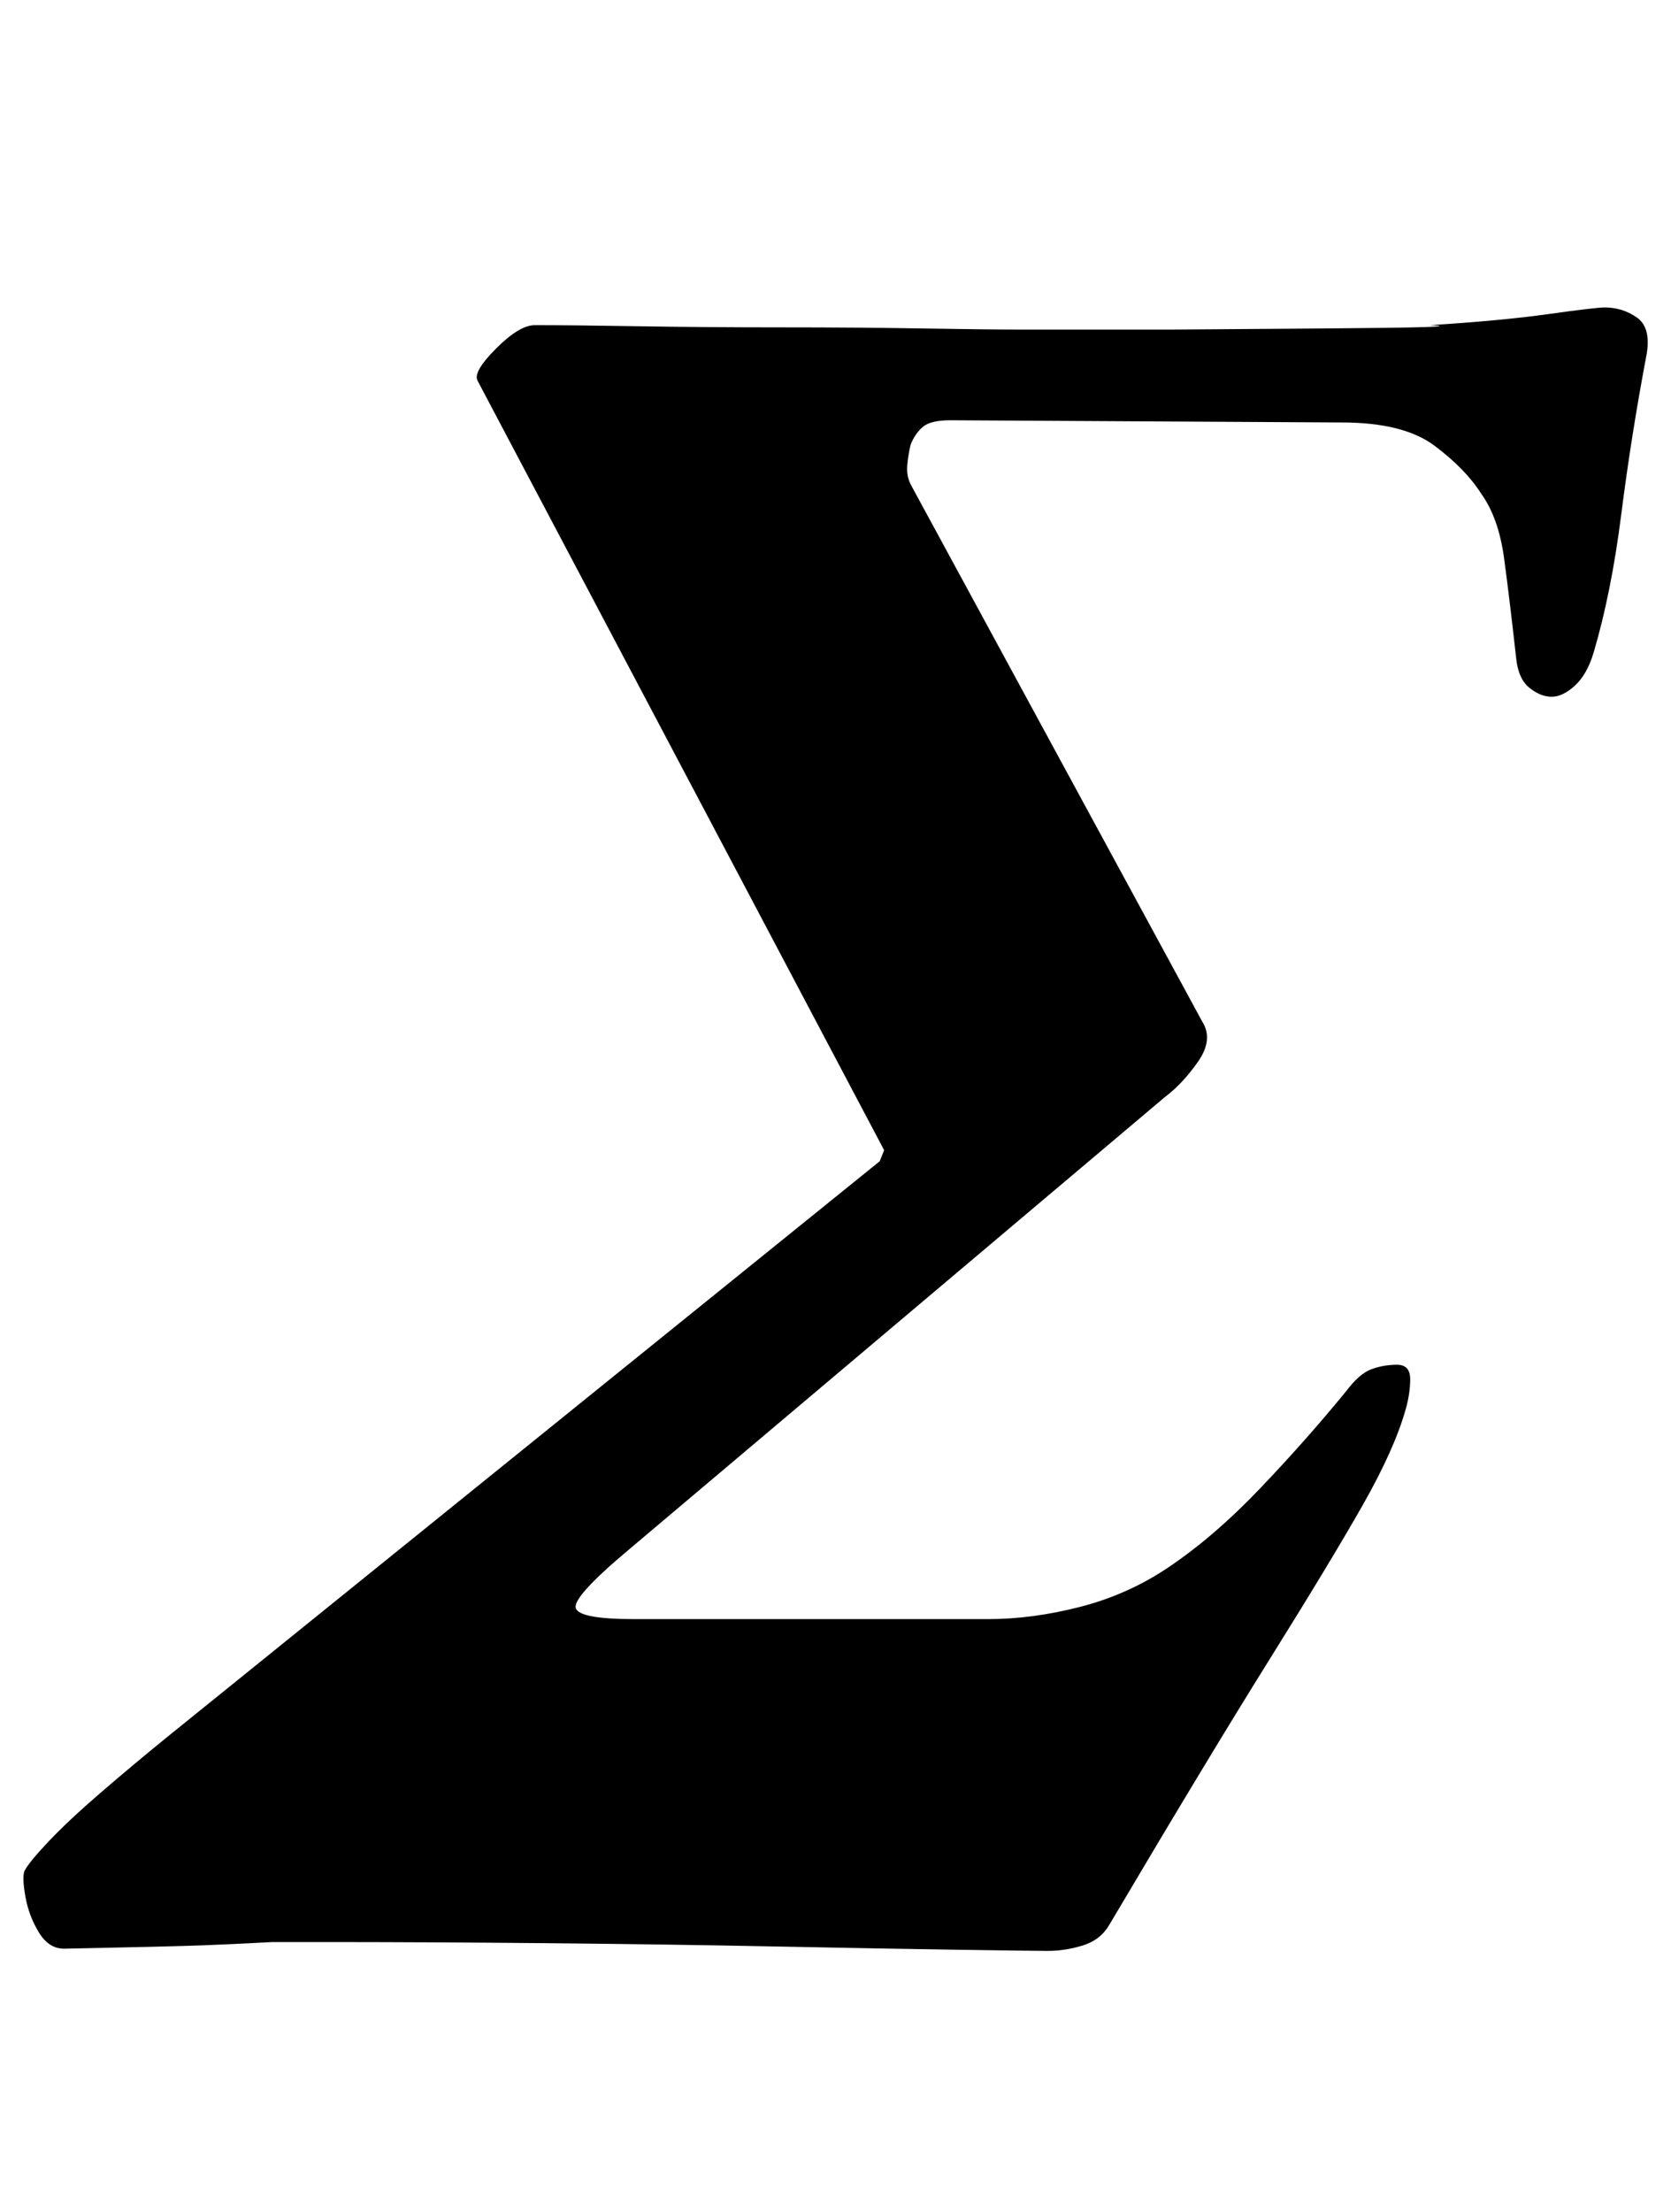 <?xml version="1.0" standalone="no"?>
<!DOCTYPE svg PUBLIC "-//W3C//DTD SVG 1.1//EN" "http://www.w3.org/Graphics/SVG/1.1/DTD/svg11.dtd" >
<svg xmlns="http://www.w3.org/2000/svg" xmlns:xlink="http://www.w3.org/1999/xlink" version="1.1" viewBox="-105 0 756 1000">
  <g transform="matrix(1 0 0 -1 0 800)">
   <path fill="currentColor"
d="M369 -82q-5 0 -39 0.5t-84 1.5t-104.5 1.5t-99.5 0.5h-24t-9.5 -0.5t-22.5 -1t-62 -1.5q-7 0 -11.5 7.5t-6 16t-0.5 11.5q2 4 11 13.5t23.5 22t30.5 25.5l322 260l2 5l-184 348q-2 4 8.5 14.5t17.5 10.5q17 0 47 -0.5t64.5 -0.5t64 -0.5t44.5 -0.5h68.5t68 0.5t48.5 1.5
q32 2 53.5 5t25.5 3q8 0 14.5 -4.5t4.5 -16.5q-7 -37 -11.5 -72.5t-12.5 -62.5q-3 -10 -8.5 -15t-10.5 -5t-10 4t-6 13q-3 27 -5.5 45.5t-10.5 29.5q-7 11 -21 21.5t-42 10.5l-177 1q-9 0 -12.5 -3t-5.5 -8q-1 -4 -1.5 -9t1.5 -9l132 -243q5 -8 -2 -18t-15 -16l-243 -205
q-25 -21 -23.5 -26t26.5 -5h160q20 0 41.5 5.5t39.5 17.5q21 14 42 36t39 44q6 8 11.5 10t11.5 2t6 -6.5t-2 -13.5q-5 -18 -19.5 -43.5t-42 -69.5t-72.5 -120q-4 -7 -12 -9.5t-16 -2.5z" />
  </g>

</svg>
